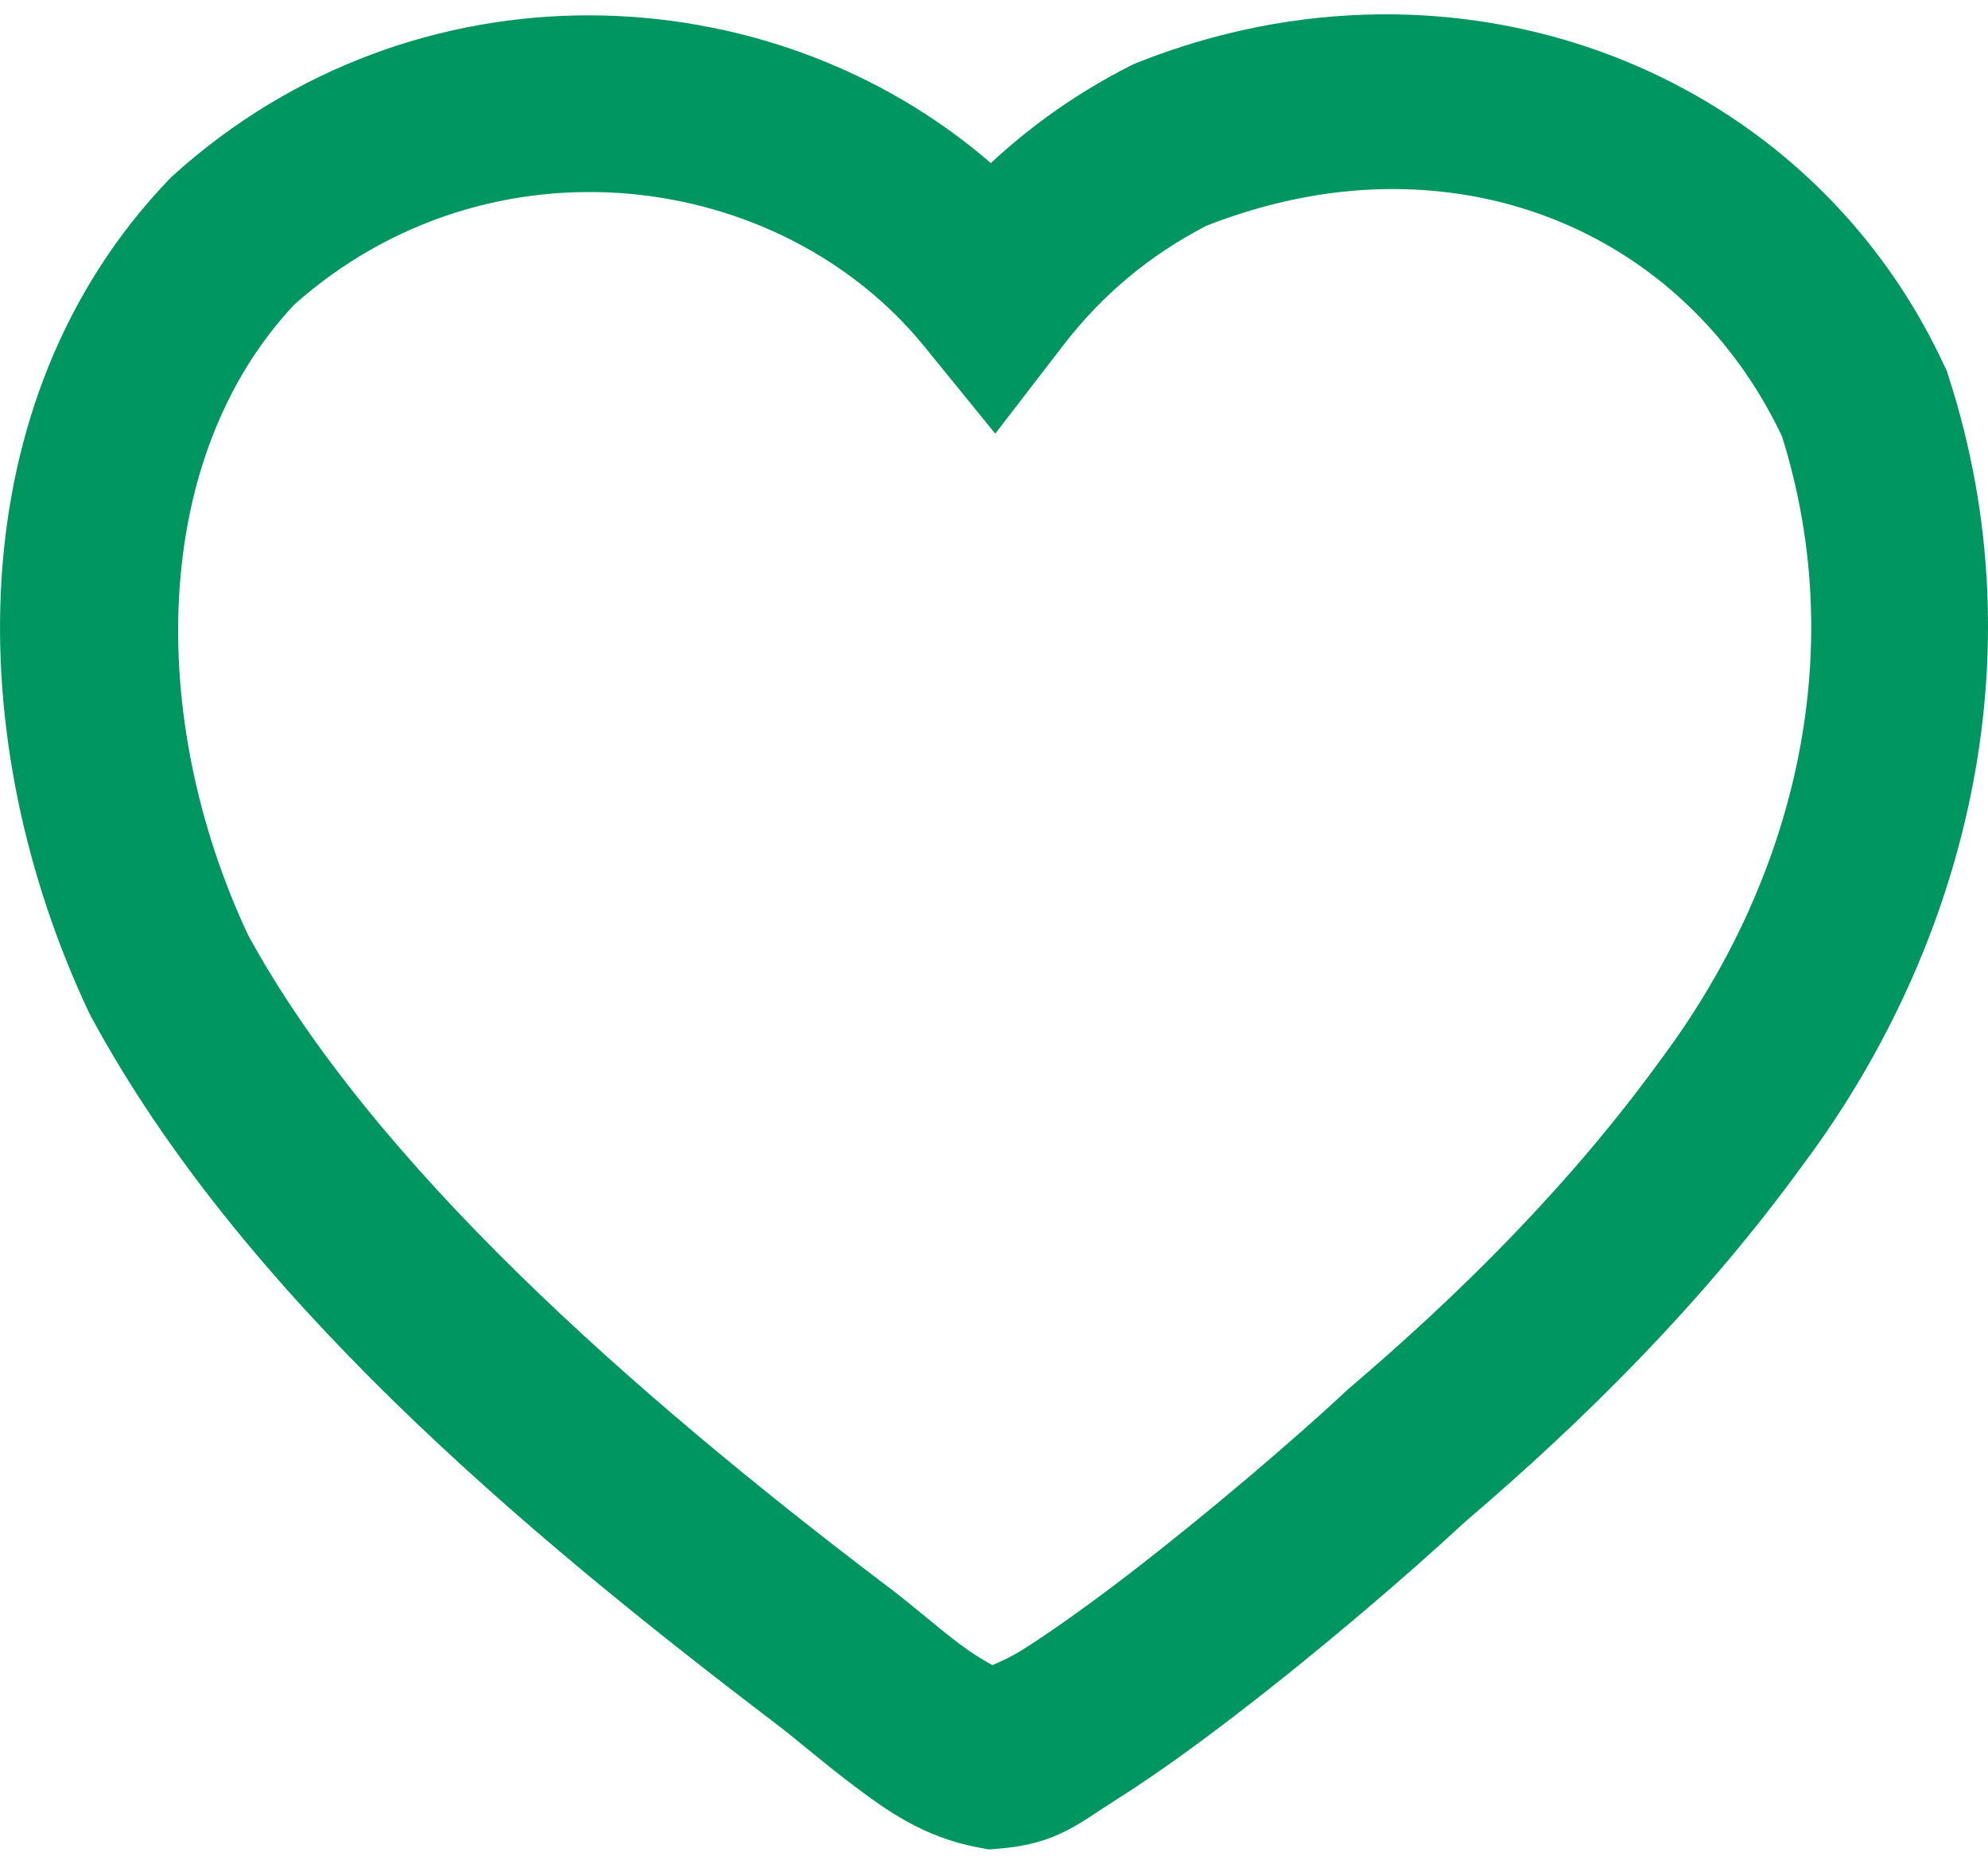 <svg width="32" height="30" viewBox="0 0 32 30" fill="none" xmlns="http://www.w3.org/2000/svg">
<path d="M22.2 0.231C20.911 0.244 19.59 0.496 18.297 1.012L18.238 1.037L18.179 1.067C17.36 1.484 16.613 2.007 15.949 2.625C12.375 -0.466 6.685 -0.69 2.792 2.819L2.753 2.855L2.717 2.892C-0.697 6.459 -0.617 11.952 1.43 16.293L1.447 16.326L1.465 16.362C3.876 20.826 8.378 24.619 12.48 27.738L12.491 27.747L12.499 27.754C12.763 27.947 13.217 28.347 13.741 28.741C14.265 29.135 14.857 29.566 15.723 29.732L15.917 29.769L16.112 29.753C17.021 29.675 17.378 29.339 17.975 28.963C18.572 28.587 19.233 28.11 19.912 27.588C21.251 26.559 22.636 25.373 23.548 24.527C23.56 24.516 23.579 24.5 23.591 24.489C23.593 24.488 23.594 24.486 23.596 24.484C25.517 22.845 27.421 20.954 29.034 18.731C29.035 18.731 29.035 18.73 29.036 18.73C29.039 18.726 29.042 18.721 29.045 18.717C31.604 15.272 32.845 10.629 31.364 6.055L31.338 5.973L31.302 5.897C29.64 2.303 26.065 0.191 22.2 0.231ZM22.246 3.045C25.031 2.981 27.472 4.472 28.684 7.023C29.803 10.593 28.835 14.231 26.75 17.032L26.745 17.04L26.739 17.047C25.287 19.052 23.527 20.806 21.703 22.358L21.68 22.38L21.657 22.401C20.836 23.166 19.446 24.356 18.176 25.333C17.541 25.821 16.932 26.257 16.459 26.555C16.281 26.667 16.112 26.743 15.974 26.802C15.828 26.722 15.643 26.61 15.451 26.466C15.064 26.175 14.652 25.804 14.204 25.473C14.197 25.468 14.189 25.463 14.182 25.457C10.201 22.429 6.008 18.752 3.991 15.046C2.354 11.548 2.425 7.362 4.738 4.902C7.883 2.106 12.555 2.714 14.885 5.584L16.02 6.98L17.117 5.555C17.749 4.736 18.503 4.11 19.418 3.634C20.377 3.259 21.329 3.066 22.246 3.045Z" fill="#009661"/>
</svg>
